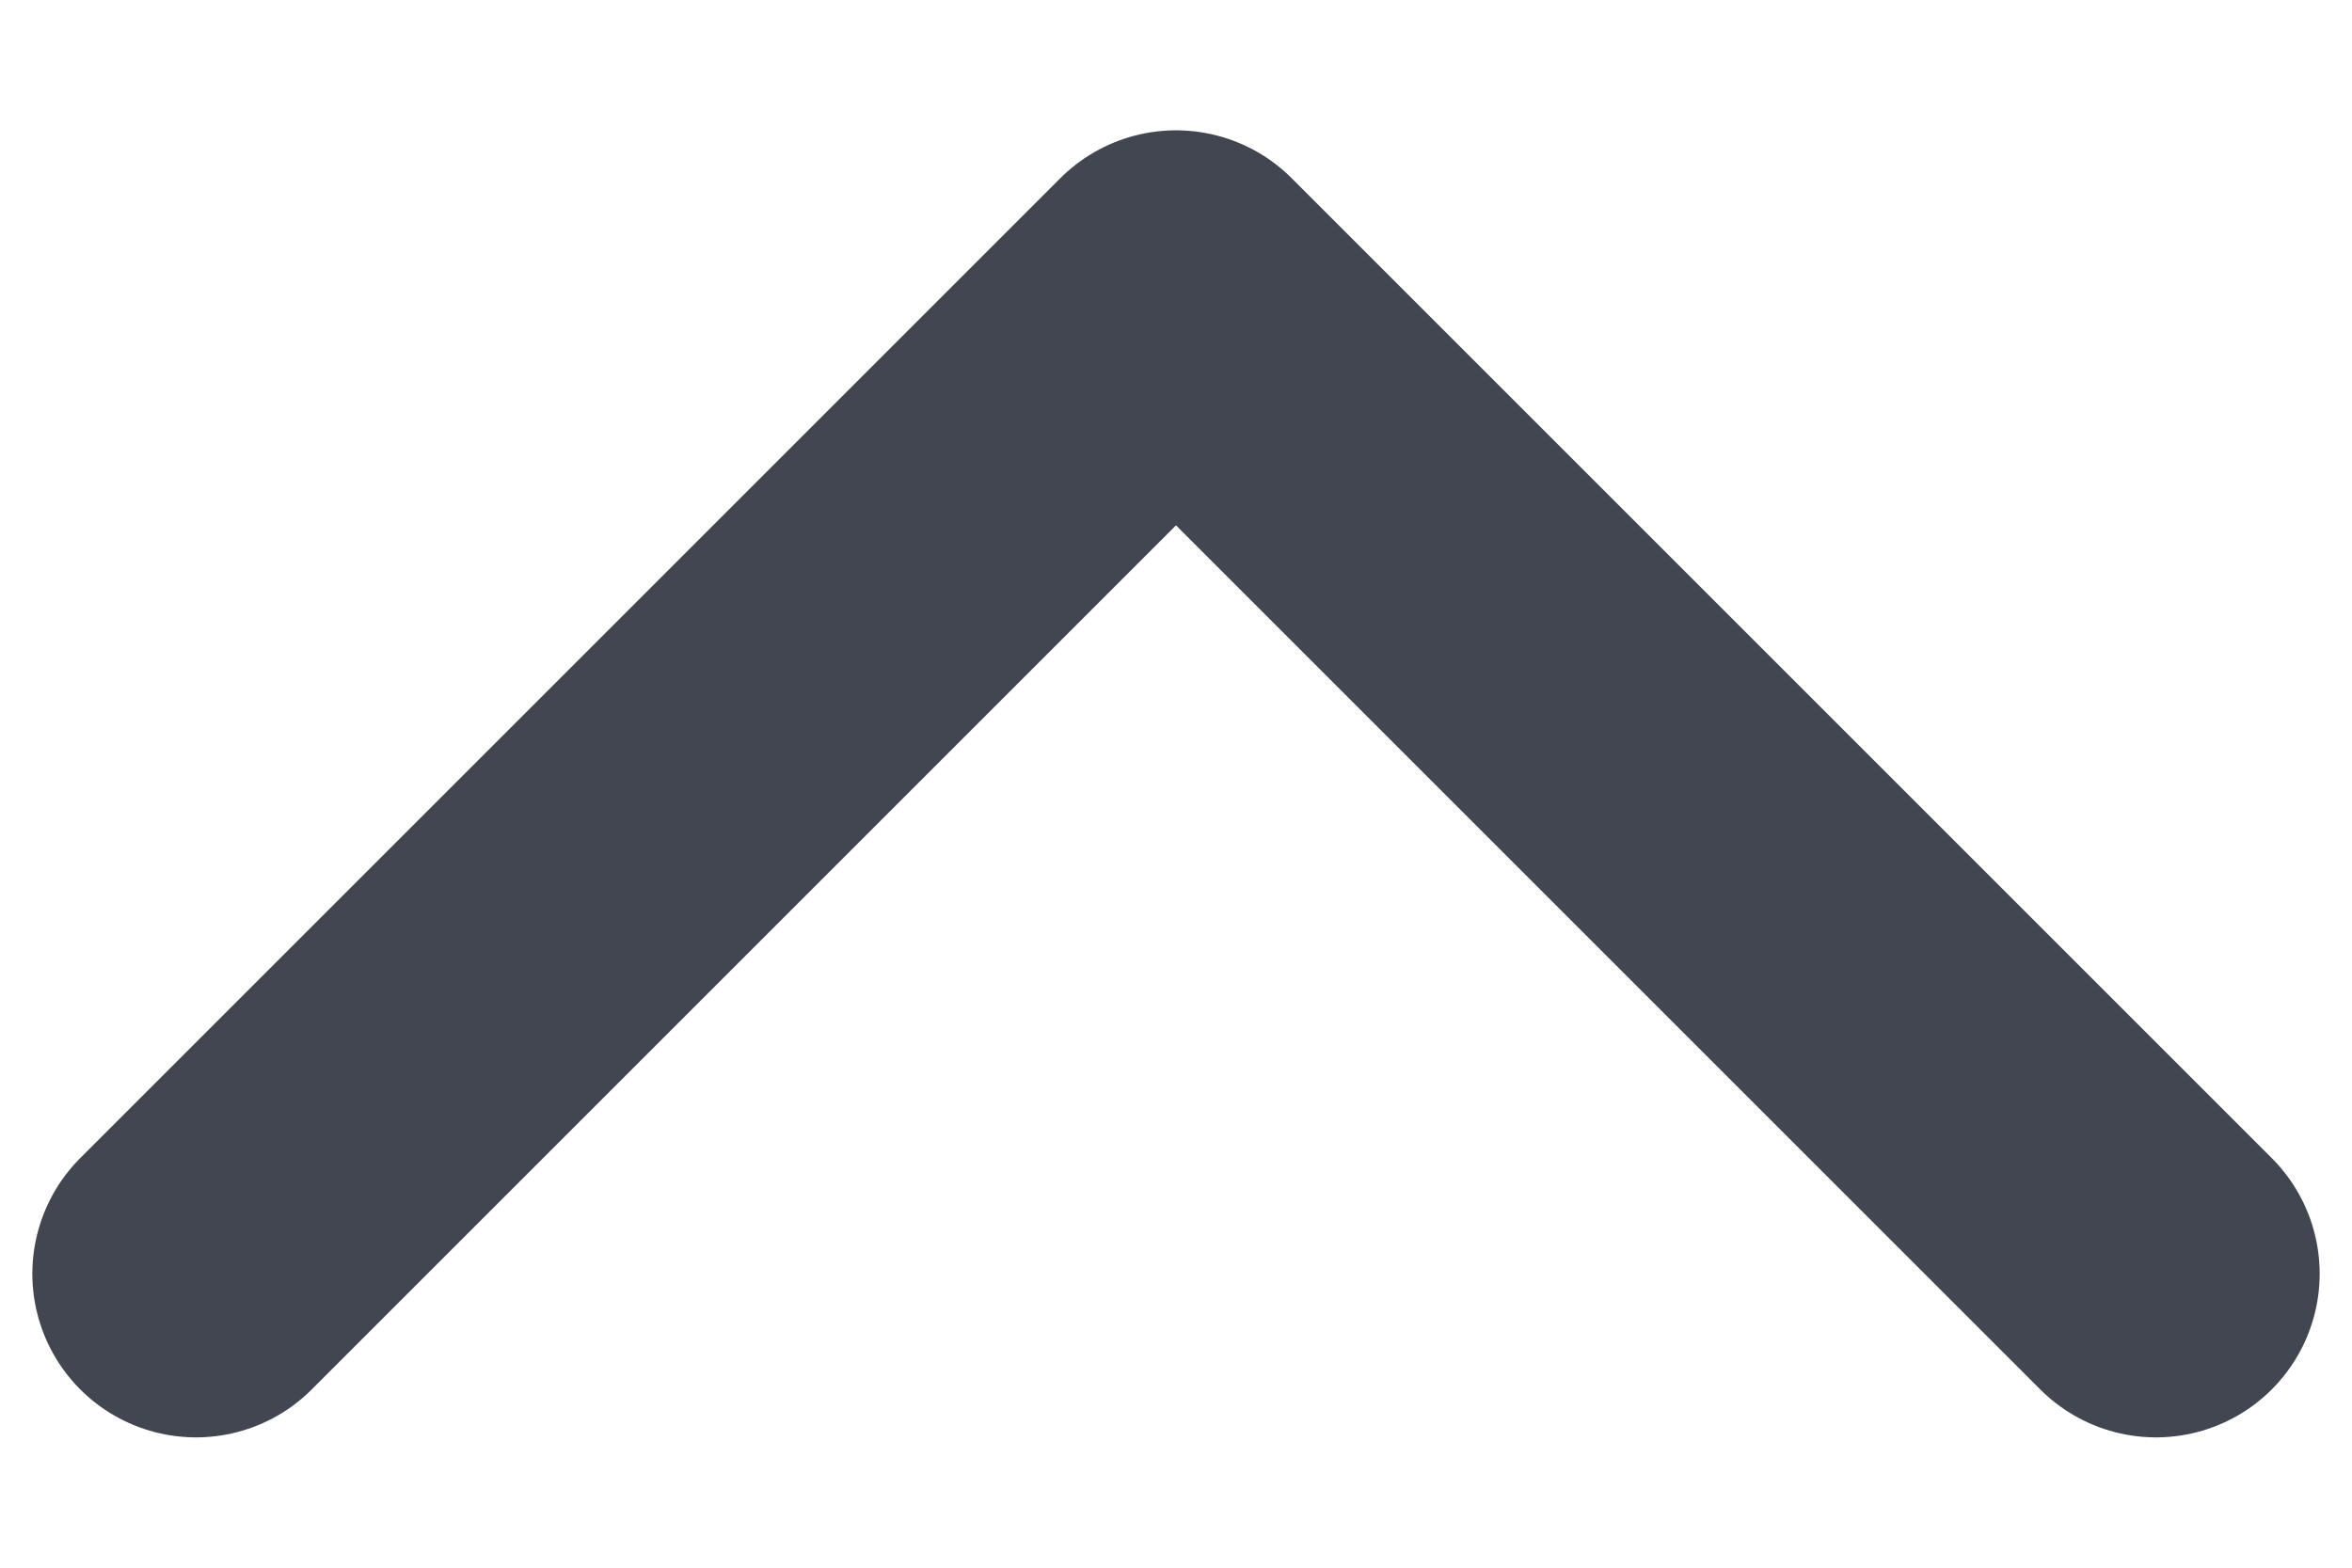 <svg width="12" height="8" viewBox="0 0 12 8" fill="none" xmlns="http://www.w3.org/2000/svg">
<path d="M11 6.5L6 1.5L1 6.5" stroke="#414651" stroke-width="1.67" stroke-linecap="round" stroke-linejoin="round"/>
</svg>
